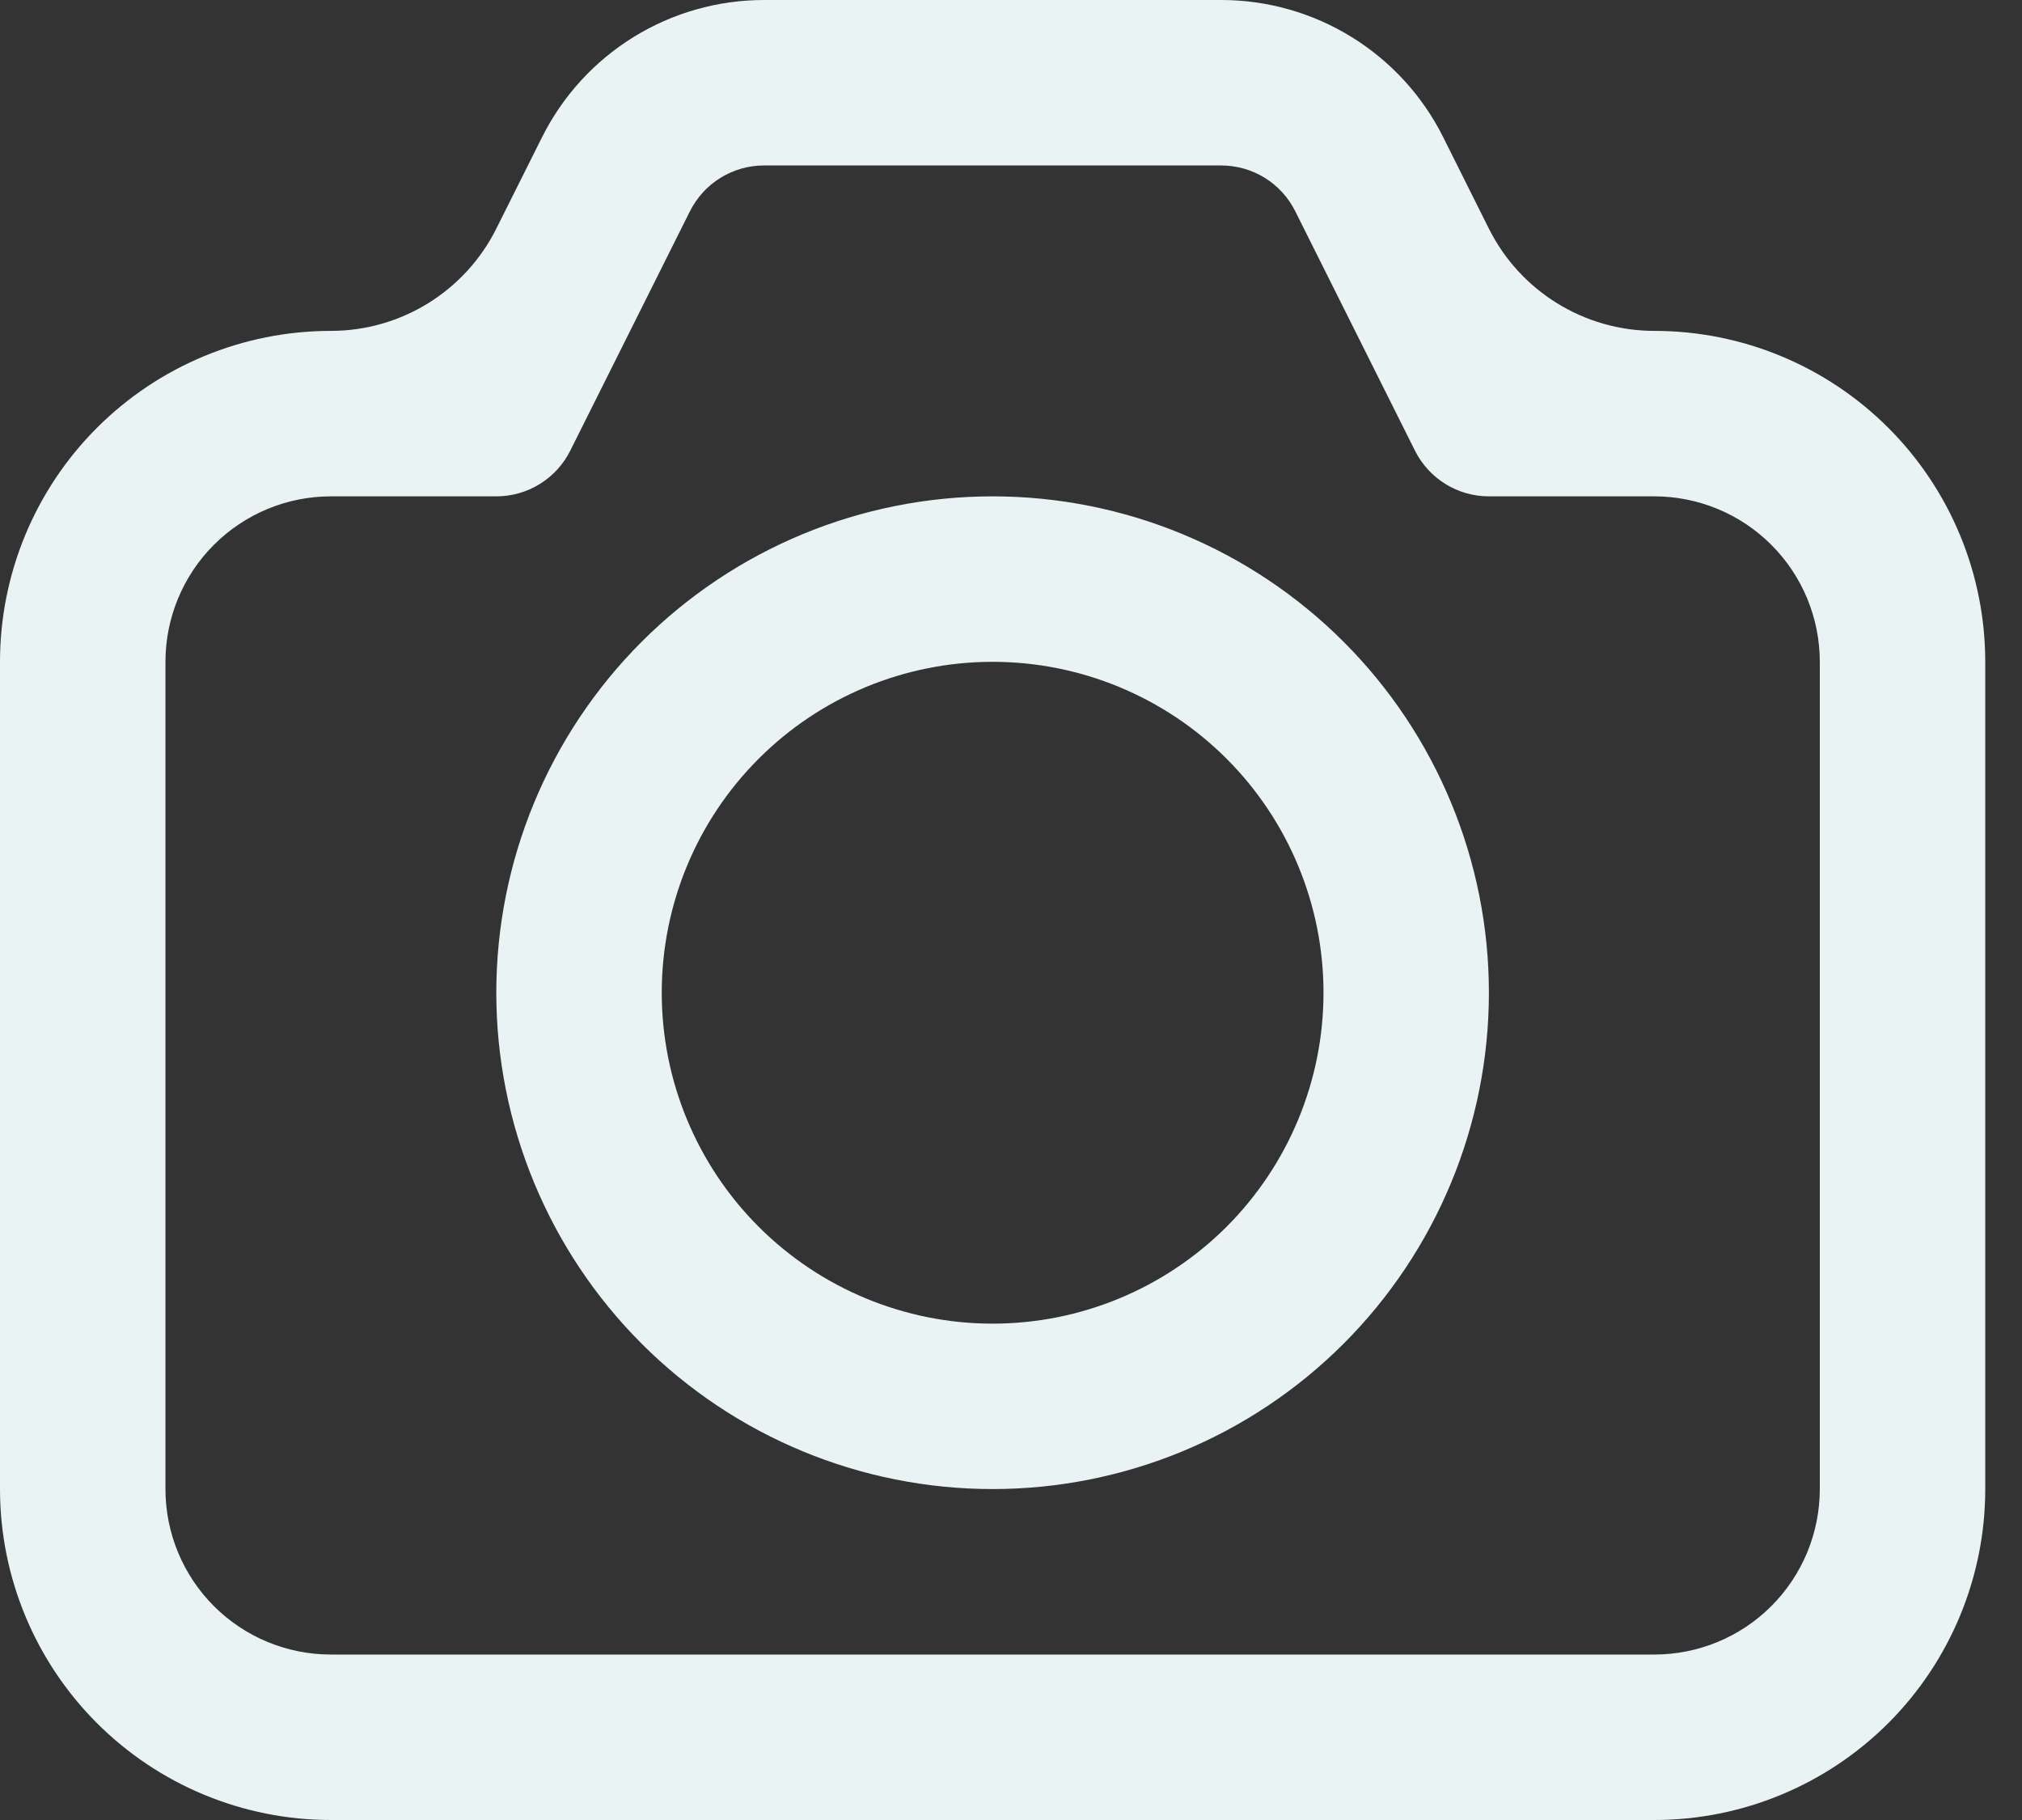 <svg xmlns="http://www.w3.org/2000/svg" width="40" height="36" viewBox="0 0 40 36" fill="none">
  <rect x="0" y="0" width="40" height="36" fill="#333333" stroke="none"/>
  <path d="M29.454 19.636C29.454 22.24 28.42 24.738 26.579 26.579C24.738 28.42 22.24 29.454 19.636 29.454C17.032 29.454 14.535 28.42 12.694 26.579C10.853 24.738 9.818 22.24 9.818 19.636C9.818 17.032 10.853 14.535 12.694 12.694C14.535 10.853 17.032 9.818 19.636 9.818C22.24 9.818 24.738 10.853 26.579 12.694C28.42 14.535 29.454 17.032 29.454 19.636ZM26.182 19.636C26.182 17.9 25.492 16.235 24.265 15.008C23.037 13.78 21.372 13.091 19.636 13.091C17.9 13.091 16.235 13.78 15.008 15.008C13.78 16.235 13.091 17.9 13.091 19.636C13.091 21.372 13.78 23.037 15.008 24.265C16.235 25.492 17.9 26.182 19.636 26.182C21.372 26.182 23.037 25.492 24.265 24.265C25.492 23.037 26.182 21.372 26.182 19.636ZM15.114 0C14.201 3.08128e-05 13.307 0.254 12.531 0.734C11.756 1.214 11.129 1.9 10.722 2.716L9.818 4.523C9.198 5.762 7.931 6.545 6.545 6.545C4.809 6.545 3.145 7.235 1.917 8.463C0.69 9.69 0 11.355 0 13.091V29.454C0 31.191 0.69 32.855 1.917 34.083C3.145 35.31 4.809 36 6.545 36H32.727C34.463 36 36.128 35.31 37.356 34.083C38.583 32.855 39.273 31.191 39.273 29.454V13.091C39.273 11.355 38.583 9.69 37.356 8.463C36.128 7.235 34.463 6.545 32.727 6.545C31.341 6.545 30.074 5.762 29.454 4.523L28.551 2.716C28.144 1.9 27.517 1.214 26.741 0.734C25.965 0.254 25.071 3.08128e-05 24.159 0H15.114ZM13.65 4.176C13.787 3.905 13.995 3.676 14.254 3.517C14.512 3.357 14.81 3.273 15.114 3.273H24.159C24.463 3.273 24.761 3.357 25.019 3.517C25.277 3.676 25.486 3.905 25.622 4.176L27.992 8.915C28.128 9.186 28.337 9.415 28.595 9.574C28.853 9.734 29.151 9.818 29.454 9.818H32.727C33.595 9.818 34.428 10.163 35.041 10.777C35.655 11.39 36 12.223 36 13.091V29.454C36 30.323 35.655 31.155 35.041 31.769C34.428 32.383 33.595 32.727 32.727 32.727H6.545C5.677 32.727 4.845 32.383 4.231 31.769C3.618 31.155 3.273 30.323 3.273 29.454V13.091C3.273 12.223 3.618 11.39 4.231 10.777C4.845 10.163 5.677 9.818 6.545 9.818H9.818C10.122 9.818 10.419 9.734 10.678 9.574C10.936 9.415 11.145 9.186 11.281 8.915L13.65 4.176Z" fill="#E9F3F3"/>
</svg>